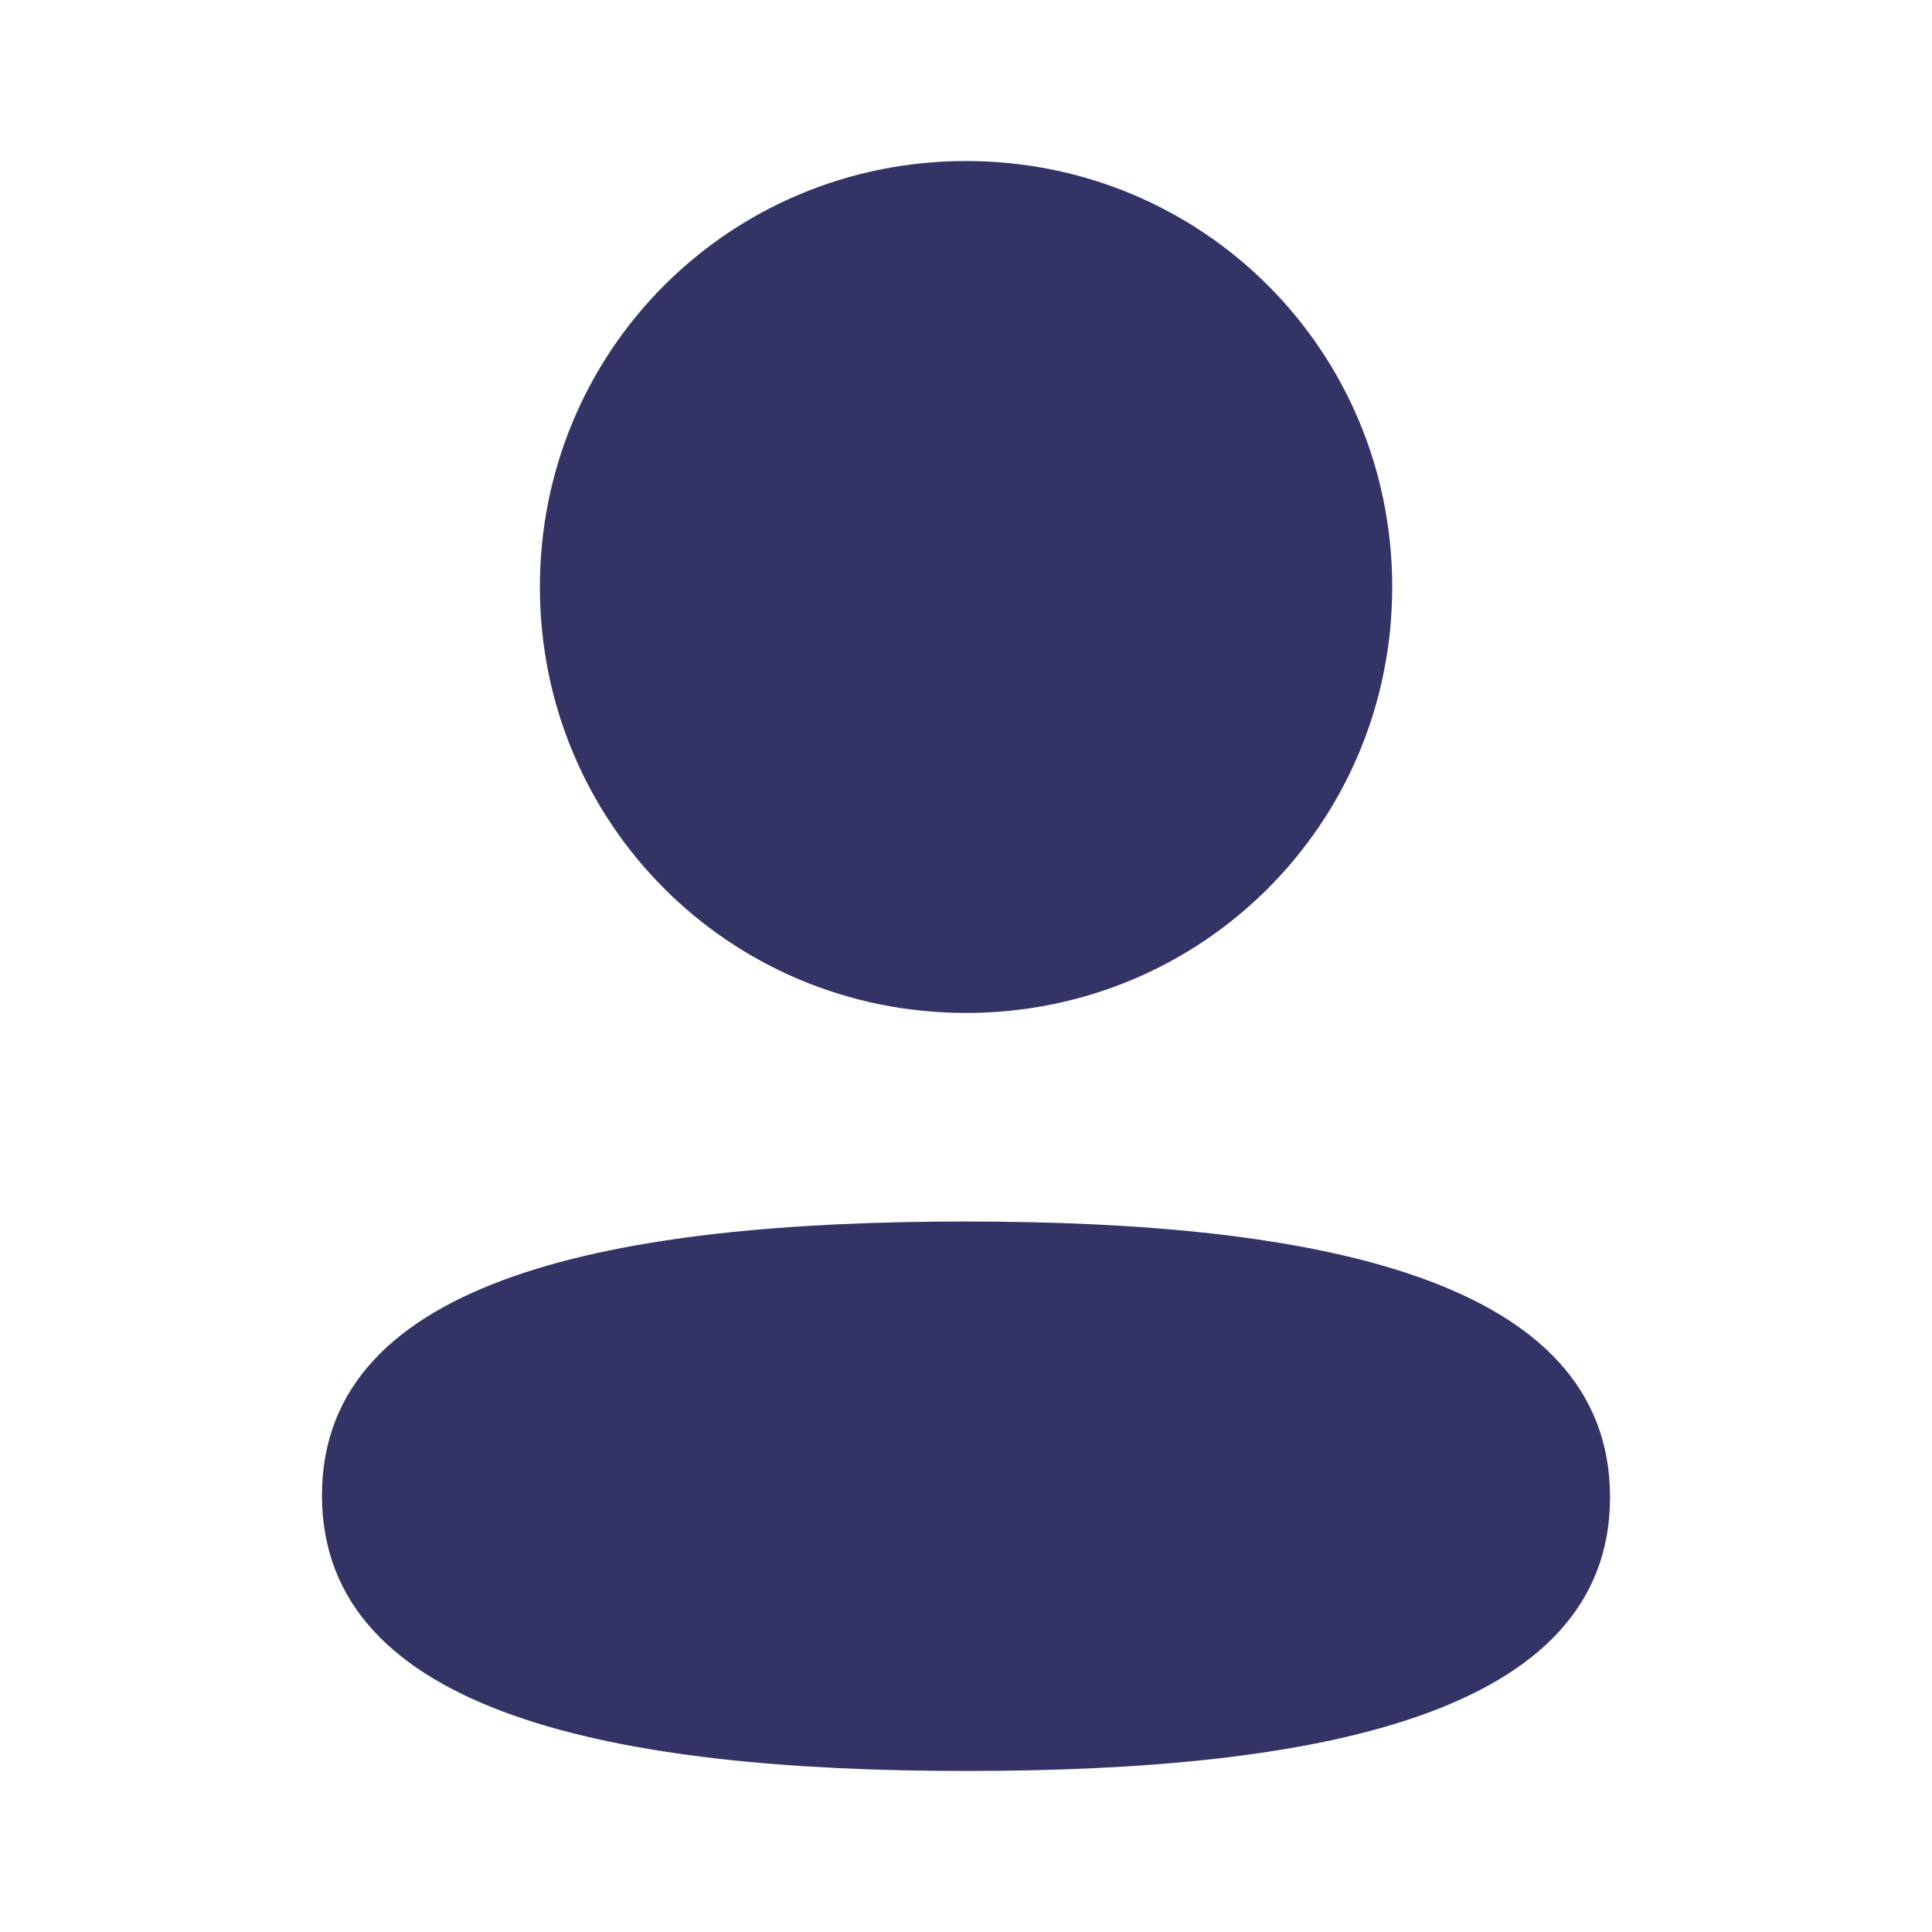 <svg width="20" height="20" viewBox="0 0 20 20" fill="none" xmlns="http://www.w3.org/2000/svg">
<path fill-rule="evenodd" clip-rule="evenodd" d="M14.412 6.076C14.412 8.523 12.449 10.486 10 10.486C7.552 10.486 5.589 8.523 5.589 6.076C5.589 3.628 7.552 1.667 10 1.667C12.449 1.667 14.412 3.628 14.412 6.076ZM10 18.333C6.385 18.333 3.333 17.746 3.333 15.479C3.333 13.212 6.405 12.645 10 12.645C13.616 12.645 16.667 13.232 16.667 15.499C16.667 17.767 13.596 18.333 10 18.333Z" fill="#333366"/>
</svg>
